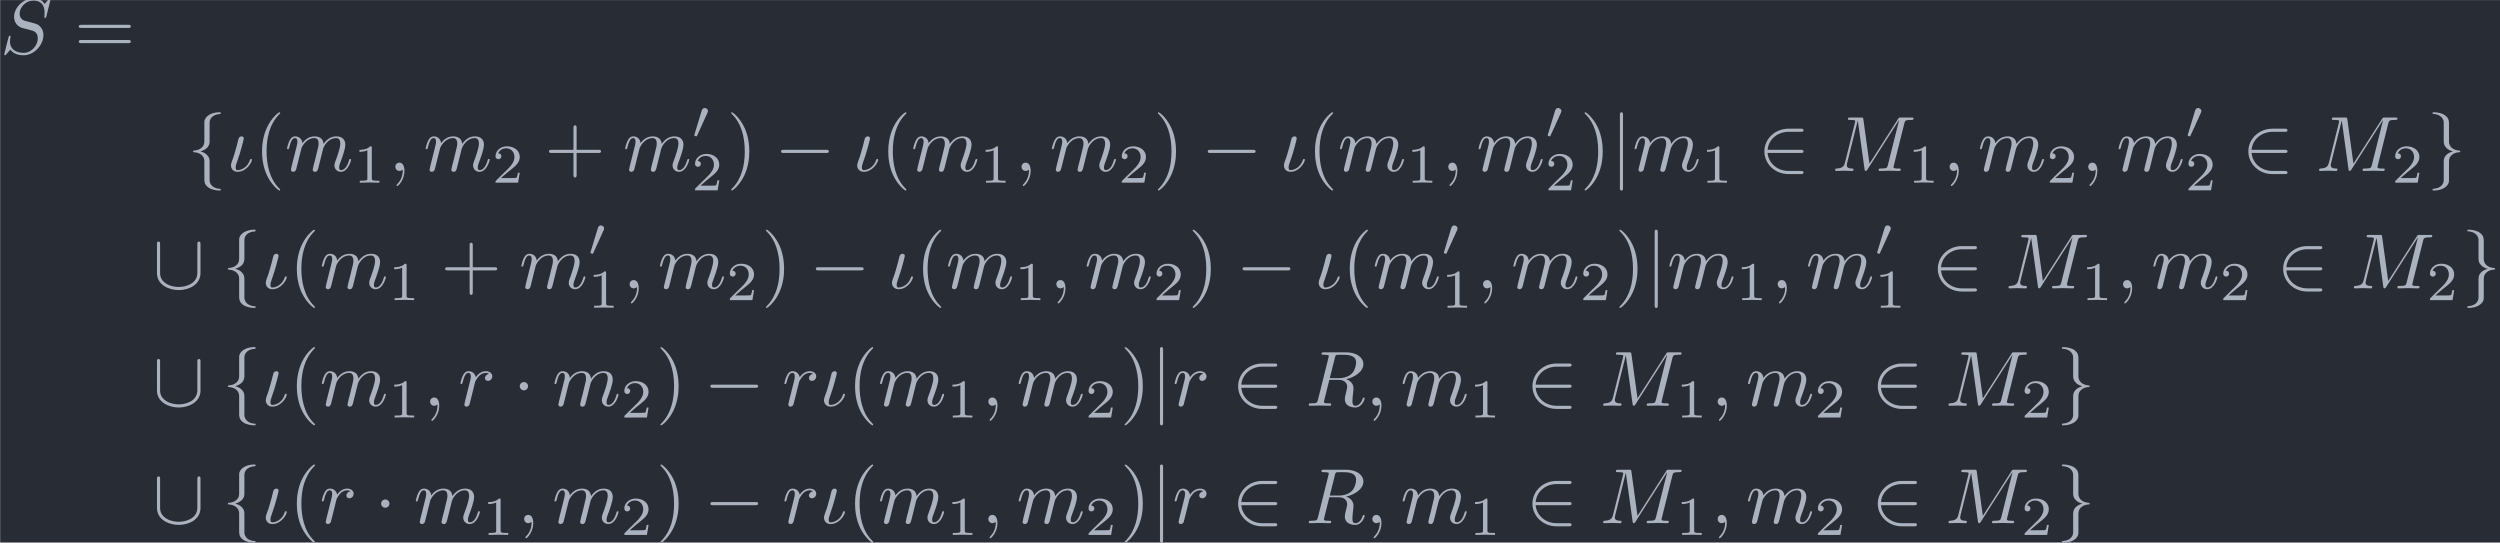 <?xml version='1.0' encoding='UTF-8'?>
<!-- This file was generated by dvisvgm 2.13.3 -->
<svg version='1.1' xmlns='http://www.w3.org/2000/svg' xmlns:xlink='http://www.w3.org/1999/xlink' width='371.025pt' height='80.521pt' viewBox='87.265 37.832 371.025 80.521'>
<defs>
<path id='g1-48' d='M2.022-3.292C2.078-3.41 2.085-3.466 2.085-3.515C2.085-3.731 1.89-3.898 1.674-3.898C1.409-3.898 1.325-3.682 1.29-3.571L.37-.551C.363-.537 .335-.446 .335-.439C.335-.356 .551-.286 .607-.286C.656-.286 .663-.3 .711-.404L2.022-3.292Z'/>
<path id='g4-49' d='M2.336-4.435C2.336-4.624 2.322-4.631 2.127-4.631C1.681-4.191 1.046-4.184 .76-4.184V-3.933C.928-3.933 1.388-3.933 1.771-4.129V-.572C1.771-.342 1.771-.251 1.074-.251H.809V0C.934-.007 1.792-.028 2.05-.028C2.267-.028 3.145-.007 3.299 0V-.251H3.034C2.336-.251 2.336-.342 2.336-.572V-4.435Z'/>
<path id='g4-50' d='M3.522-1.269H3.285C3.264-1.116 3.194-.704 3.103-.635C3.048-.593 2.511-.593 2.413-.593H1.13C1.862-1.241 2.106-1.437 2.525-1.764C3.041-2.176 3.522-2.608 3.522-3.271C3.522-4.115 2.783-4.631 1.89-4.631C1.025-4.631 .439-4.024 .439-3.382C.439-3.027 .739-2.992 .809-2.992C.976-2.992 1.179-3.11 1.179-3.361C1.179-3.487 1.13-3.731 .767-3.731C.983-4.226 1.458-4.38 1.785-4.38C2.483-4.38 2.845-3.836 2.845-3.271C2.845-2.664 2.413-2.183 2.19-1.932L.509-.272C.439-.209 .439-.195 .439 0H3.313L3.522-1.269Z'/>
<path id='g0-0' d='M6.565-2.291C6.735-2.291 6.914-2.291 6.914-2.491S6.735-2.69 6.565-2.69H1.176C1.006-2.69 .827-2.69 .827-2.491S1.006-2.291 1.176-2.291H6.565Z'/>
<path id='g0-1' d='M1.913-2.491C1.913-2.78 1.674-3.019 1.385-3.019S.857-2.78 .857-2.491S1.096-1.963 1.385-1.963S1.913-2.202 1.913-2.491Z'/>
<path id='g0-50' d='M5.46-2.291C5.629-2.291 5.808-2.291 5.808-2.491S5.629-2.69 5.46-2.69H1.235C1.355-4.025 2.501-4.981 3.905-4.981H5.46C5.629-4.981 5.808-4.981 5.808-5.181S5.629-5.38 5.46-5.38H3.885C2.182-5.38 .827-4.085 .827-2.491S2.182 .399 3.885 .399H5.46C5.629 .399 5.808 .399 5.808 .199S5.629 0 5.46 0H3.905C2.501 0 1.355-.956 1.235-2.291H5.46Z'/>
<path id='g0-91' d='M6.087-5.599C6.087-5.778 6.087-5.958 5.888-5.958S5.689-5.778 5.689-5.599V-1.993C5.689-.498 4.065-.179 3.318-.179C2.869-.179 2.242-.269 1.714-.608C.946-1.096 .946-1.733 .946-2.002V-5.599C.946-5.778 .946-5.958 .747-5.958S.548-5.778 .548-5.599V-1.953C.548-.438 2.072 .219 3.318 .219C4.613 .219 6.087-.478 6.087-1.943V-5.599Z'/>
<path id='g0-102' d='M2.819-6.147C2.819-6.545 3.078-7.183 4.164-7.253C4.214-7.263 4.254-7.303 4.254-7.362C4.254-7.472 4.174-7.472 4.065-7.472C3.068-7.472 2.162-6.964 2.152-6.227V-3.955C2.152-3.567 2.152-3.248 1.753-2.919C1.405-2.63 1.026-2.61 .807-2.6C.757-2.59 .717-2.55 .717-2.491C.717-2.391 .777-2.391 .877-2.381C1.534-2.341 2.012-1.983 2.122-1.494C2.152-1.385 2.152-1.365 2.152-1.006V.966C2.152 1.385 2.152 1.704 2.63 2.082C3.019 2.381 3.676 2.491 4.065 2.491C4.174 2.491 4.254 2.491 4.254 2.381C4.254 2.281 4.194 2.281 4.095 2.271C3.467 2.232 2.979 1.913 2.849 1.405C2.819 1.315 2.819 1.295 2.819 .936V-1.156C2.819-1.614 2.74-1.783 2.421-2.102C2.212-2.311 1.923-2.411 1.644-2.491C2.461-2.72 2.819-3.178 2.819-3.756V-6.147Z'/>
<path id='g0-103' d='M2.152 1.166C2.152 1.564 1.893 2.202 .807 2.271C.757 2.281 .717 2.321 .717 2.381C.717 2.491 .827 2.491 .917 2.491C1.883 2.491 2.809 2.002 2.819 1.245V-1.026C2.819-1.415 2.819-1.733 3.218-2.062C3.567-2.351 3.945-2.371 4.164-2.381C4.214-2.391 4.254-2.431 4.254-2.491C4.254-2.59 4.194-2.59 4.095-2.6C3.437-2.64 2.959-2.999 2.849-3.487C2.819-3.597 2.819-3.616 2.819-3.975V-5.948C2.819-6.366 2.819-6.685 2.341-7.064C1.943-7.372 1.255-7.472 .917-7.472C.827-7.472 .717-7.472 .717-7.362C.717-7.263 .777-7.263 .877-7.253C1.504-7.213 1.993-6.894 2.122-6.386C2.152-6.296 2.152-6.276 2.152-5.918V-3.826C2.152-3.367 2.232-3.198 2.55-2.879C2.76-2.67 3.049-2.57 3.328-2.491C2.511-2.262 2.152-1.803 2.152-1.225V1.166Z'/>
<path id='g0-106' d='M1.584-7.113C1.584-7.293 1.584-7.472 1.385-7.472S1.186-7.293 1.186-7.113V2.132C1.186 2.311 1.186 2.491 1.385 2.491S1.584 2.311 1.584 2.132V-7.113Z'/>
<path id='g3-40' d='M3.298 2.391C3.298 2.361 3.298 2.341 3.128 2.172C1.883 .917 1.564-.966 1.564-2.491C1.564-4.224 1.943-5.958 3.168-7.203C3.298-7.323 3.298-7.342 3.298-7.372C3.298-7.442 3.258-7.472 3.198-7.472C3.098-7.472 2.202-6.795 1.614-5.529C1.106-4.433 .986-3.328 .986-2.491C.986-1.714 1.096-.508 1.644 .618C2.242 1.843 3.098 2.491 3.198 2.491C3.258 2.491 3.298 2.461 3.298 2.391Z'/>
<path id='g3-41' d='M2.879-2.491C2.879-3.268 2.77-4.473 2.222-5.599C1.624-6.824 .767-7.472 .667-7.472C.608-7.472 .568-7.432 .568-7.372C.568-7.342 .568-7.323 .757-7.143C1.733-6.157 2.301-4.573 2.301-2.491C2.301-.787 1.933 .966 .697 2.222C.568 2.341 .568 2.361 .568 2.391C.568 2.451 .608 2.491 .667 2.491C.767 2.491 1.664 1.813 2.252 .548C2.76-.548 2.879-1.654 2.879-2.491Z'/>
<path id='g3-43' d='M4.075-2.291H6.854C6.994-2.291 7.183-2.291 7.183-2.491S6.994-2.69 6.854-2.69H4.075V-5.479C4.075-5.619 4.075-5.808 3.875-5.808S3.676-5.619 3.676-5.479V-2.69H.887C.747-2.69 .558-2.69 .558-2.491S.747-2.291 .887-2.291H3.676V.498C3.676 .638 3.676 .827 3.875 .827S4.075 .638 4.075 .498V-2.291Z'/>
<path id='g3-61' d='M6.844-3.258C6.994-3.258 7.183-3.258 7.183-3.457S6.994-3.656 6.854-3.656H.887C.747-3.656 .558-3.656 .558-3.457S.747-3.258 .897-3.258H6.844ZM6.854-1.325C6.994-1.325 7.183-1.325 7.183-1.524S6.994-1.724 6.844-1.724H.897C.747-1.724 .558-1.724 .558-1.524S.747-1.325 .887-1.325H6.854Z'/>
<path id='g2-19' d='M3.228-1.425C3.228-1.524 3.138-1.524 3.108-1.524C3.019-1.524 2.999-1.484 2.979-1.415C2.67-.438 1.843-.11 1.415-.11C1.275-.11 1.156-.139 1.156-.438C1.156-.677 1.235-.907 1.335-1.176C1.783-2.381 2.192-4.055 2.192-4.134C2.192-4.304 2.072-4.403 1.903-4.403C1.793-4.403 1.614-4.334 1.534-4.144C1.465-3.955 1.375-3.467 1.315-3.278C1.295-3.228 1.046-2.351 1.016-2.222C.986-2.122 .897-1.873 .877-1.773C.797-1.494 .558-1.026 .558-.707C.558-.299 .837 .11 1.395 .11C2.531 .11 3.228-1.096 3.228-1.425Z'/>
<path id='g2-59' d='M2.022-.01C2.022-.667 1.773-1.056 1.385-1.056C1.056-1.056 .857-.807 .857-.528C.857-.259 1.056 0 1.385 0C1.504 0 1.634-.04 1.733-.13C1.763-.149 1.773-.159 1.783-.159S1.803-.149 1.803-.01C1.803 .727 1.455 1.325 1.126 1.654C1.016 1.763 1.016 1.783 1.016 1.813C1.016 1.883 1.066 1.923 1.116 1.923C1.225 1.923 2.022 1.156 2.022-.01Z'/>
<path id='g2-77' d='M9.225-6.037C9.315-6.396 9.335-6.496 10.082-6.496C10.311-6.496 10.401-6.496 10.401-6.695C10.401-6.804 10.301-6.804 10.132-6.804H8.817C8.558-6.804 8.548-6.804 8.428-6.615L4.792-.936L4.015-6.575C3.985-6.804 3.965-6.804 3.706-6.804H2.341C2.152-6.804 2.042-6.804 2.042-6.615C2.042-6.496 2.132-6.496 2.331-6.496C2.461-6.496 2.64-6.486 2.76-6.476C2.919-6.456 2.979-6.426 2.979-6.316C2.979-6.276 2.969-6.247 2.939-6.127L1.674-1.056C1.574-.658 1.405-.339 .598-.309C.548-.309 .418-.299 .418-.12C.418-.03 .478 0 .558 0C.877 0 1.225-.03 1.554-.03C1.893-.03 2.252 0 2.58 0C2.63 0 2.76 0 2.76-.199C2.76-.309 2.65-.309 2.58-.309C2.012-.319 1.903-.518 1.903-.747C1.903-.817 1.913-.867 1.943-.976L3.298-6.406H3.308L4.164-.229C4.184-.11 4.194 0 4.314 0C4.423 0 4.483-.11 4.533-.179L8.558-6.486H8.568L7.143-.777C7.044-.389 7.024-.309 6.237-.309C6.067-.309 5.958-.309 5.958-.12C5.958 0 6.077 0 6.107 0C6.386 0 7.064-.03 7.342-.03C7.751-.03 8.179 0 8.588 0C8.648 0 8.777 0 8.777-.199C8.777-.309 8.687-.309 8.498-.309C8.13-.309 7.851-.309 7.851-.488C7.851-.528 7.851-.548 7.9-.727L9.225-6.037Z'/>
<path id='g2-82' d='M3.736-6.117C3.796-6.356 3.826-6.456 4.015-6.486C4.105-6.496 4.423-6.496 4.623-6.496C5.33-6.496 6.436-6.496 6.436-5.509C6.436-5.171 6.276-4.483 5.888-4.095C5.629-3.836 5.101-3.517 4.204-3.517H3.088L3.736-6.117ZM5.171-3.387C6.177-3.606 7.362-4.304 7.362-5.31C7.362-6.167 6.466-6.804 5.161-6.804H2.321C2.122-6.804 2.032-6.804 2.032-6.605C2.032-6.496 2.122-6.496 2.311-6.496C2.331-6.496 2.521-6.496 2.69-6.476C2.869-6.456 2.959-6.446 2.959-6.316C2.959-6.276 2.949-6.247 2.919-6.127L1.584-.777C1.484-.389 1.465-.309 .677-.309C.498-.309 .408-.309 .408-.11C.408 0 .528 0 .548 0C.827 0 1.524-.03 1.803-.03S2.79 0 3.068 0C3.148 0 3.268 0 3.268-.199C3.268-.309 3.178-.309 2.989-.309C2.62-.309 2.341-.309 2.341-.488C2.341-.548 2.361-.598 2.371-.658L3.029-3.298H4.214C5.121-3.298 5.3-2.74 5.3-2.391C5.3-2.242 5.22-1.933 5.161-1.704C5.091-1.425 5.001-1.056 5.001-.857C5.001 .219 6.197 .219 6.326 .219C7.173 .219 7.522-.787 7.522-.927C7.522-1.046 7.412-1.046 7.402-1.046C7.313-1.046 7.293-.976 7.273-.907C7.024-.169 6.595 0 6.366 0C6.037 0 5.968-.219 5.968-.608C5.968-.917 6.027-1.425 6.067-1.743C6.087-1.883 6.107-2.072 6.107-2.212C6.107-2.979 5.44-3.288 5.171-3.387Z'/>
<path id='g2-83' d='M6.426-6.924C6.426-6.954 6.406-7.024 6.316-7.024C6.267-7.024 6.257-7.014 6.137-6.874L5.659-6.306C5.4-6.775 4.882-7.024 4.234-7.024C2.969-7.024 1.773-5.878 1.773-4.672C1.773-3.866 2.301-3.407 2.809-3.258L3.875-2.979C4.244-2.889 4.792-2.74 4.792-1.923C4.792-1.026 3.975-.09 2.999-.09C2.361-.09 1.255-.309 1.255-1.544C1.255-1.783 1.305-2.022 1.315-2.082C1.325-2.122 1.335-2.132 1.335-2.152C1.335-2.252 1.265-2.262 1.215-2.262S1.146-2.252 1.116-2.222C1.076-2.182 .518 .09 .518 .12C.518 .179 .568 .219 .628 .219C.677 .219 .687 .209 .807 .07L1.295-.498C1.724 .08 2.401 .219 2.979 .219C4.334 .219 5.509-1.106 5.509-2.341C5.509-3.029 5.171-3.367 5.021-3.507C4.792-3.736 4.643-3.776 3.756-4.005C3.537-4.065 3.178-4.164 3.088-4.184C2.819-4.274 2.481-4.563 2.481-5.091C2.481-5.898 3.278-6.745 4.224-6.745C5.051-6.745 5.659-6.316 5.659-5.2C5.659-4.882 5.619-4.702 5.619-4.643C5.619-4.633 5.619-4.543 5.738-4.543C5.838-4.543 5.848-4.573 5.888-4.742L6.426-6.924Z'/>
<path id='g2-109' d='M.877-.588C.847-.438 .787-.209 .787-.159C.787 .02 .927 .11 1.076 .11C1.196 .11 1.375 .03 1.445-.169C1.455-.189 1.574-.658 1.634-.907L1.853-1.803C1.913-2.022 1.973-2.242 2.022-2.471C2.062-2.64 2.142-2.929 2.152-2.969C2.301-3.278 2.829-4.184 3.776-4.184C4.224-4.184 4.314-3.816 4.314-3.487C4.314-3.238 4.244-2.959 4.164-2.66L3.885-1.504L3.686-.747C3.646-.548 3.557-.209 3.557-.159C3.557 .02 3.696 .11 3.846 .11C4.154 .11 4.214-.139 4.294-.458C4.433-1.016 4.802-2.471 4.892-2.859C4.922-2.989 5.45-4.184 6.535-4.184C6.964-4.184 7.073-3.846 7.073-3.487C7.073-2.919 6.655-1.783 6.456-1.255C6.366-1.016 6.326-.907 6.326-.707C6.326-.239 6.675 .11 7.143 .11C8.08 .11 8.448-1.345 8.448-1.425C8.448-1.524 8.359-1.524 8.329-1.524C8.229-1.524 8.229-1.494 8.179-1.345C8.03-.817 7.711-.11 7.163-.11C6.994-.11 6.924-.209 6.924-.438C6.924-.687 7.014-.927 7.103-1.146C7.293-1.664 7.711-2.77 7.711-3.337C7.711-3.985 7.313-4.403 6.565-4.403S5.31-3.965 4.941-3.437C4.932-3.567 4.902-3.905 4.623-4.144C4.374-4.354 4.055-4.403 3.806-4.403C2.909-4.403 2.421-3.766 2.252-3.537C2.202-4.105 1.783-4.403 1.335-4.403C.877-4.403 .687-4.015 .598-3.836C.418-3.487 .289-2.899 .289-2.869C.289-2.77 .389-2.77 .408-2.77C.508-2.77 .518-2.78 .578-2.999C.747-3.706 .946-4.184 1.305-4.184C1.465-4.184 1.614-4.105 1.614-3.726C1.614-3.517 1.584-3.407 1.455-2.889L.877-.588Z'/>
<path id='g2-114' d='M.877-.588C.847-.438 .787-.209 .787-.159C.787 .02 .927 .11 1.076 .11C1.196 .11 1.375 .03 1.445-.169C1.465-.209 1.803-1.564 1.843-1.743C1.923-2.072 2.102-2.77 2.162-3.039C2.202-3.168 2.481-3.636 2.72-3.856C2.8-3.925 3.088-4.184 3.517-4.184C3.776-4.184 3.925-4.065 3.935-4.065C3.636-4.015 3.417-3.776 3.417-3.517C3.417-3.357 3.527-3.168 3.796-3.168S4.344-3.397 4.344-3.756C4.344-4.105 4.025-4.403 3.517-4.403C2.869-4.403 2.431-3.915 2.242-3.636C2.162-4.085 1.803-4.403 1.335-4.403C.877-4.403 .687-4.015 .598-3.836C.418-3.497 .289-2.899 .289-2.869C.289-2.77 .389-2.77 .408-2.77C.508-2.77 .518-2.78 .578-2.999C.747-3.706 .946-4.184 1.305-4.184C1.474-4.184 1.614-4.105 1.614-3.726C1.614-3.517 1.584-3.407 1.455-2.889L.877-.588Z'/>
</defs>
<g id='page1' transform='matrix(1.166 0 0 1.166 0 0)'>
<rect x='74.86' y='32.454' width='318.281' height='69.074' fill='#282c34'/>
<g fill='#abb2bf'>
<use x='74.86' y='39.262' xlink:href='#g2-83'/>
<use x='84.31' y='39.262' xlink:href='#g3-61'/>
<use x='98.701' y='54.206' xlink:href='#g0-102'/>
<use x='103.682' y='54.206' xlink:href='#g2-19'/>
<use x='107.208' y='54.206' xlink:href='#g3-40'/>
<use x='111.083' y='54.206' xlink:href='#g2-109'/>
<use x='119.83' y='55.7' xlink:href='#g4-49'/>
<use x='124.299' y='54.206' xlink:href='#g2-59'/>
<use x='128.727' y='54.206' xlink:href='#g2-109'/>
<use x='137.474' y='55.7' xlink:href='#g4-50'/>
<use x='144.158' y='54.206' xlink:href='#g3-43'/>
<use x='154.12' y='54.206' xlink:href='#g2-109'/>
<use x='162.868' y='50.093' xlink:href='#g1-48'/>
<use x='162.868' y='56.669' xlink:href='#g4-50'/>
<use x='167.337' y='54.206' xlink:href='#g3-41'/>
<use x='173.425' y='54.206' xlink:href='#g0-0'/>
<use x='183.388' y='54.206' xlink:href='#g2-19'/>
<use x='186.914' y='54.206' xlink:href='#g3-40'/>
<use x='190.788' y='54.206' xlink:href='#g2-109'/>
<use x='199.536' y='55.7' xlink:href='#g4-49'/>
<use x='204.005' y='54.206' xlink:href='#g2-59'/>
<use x='208.433' y='54.206' xlink:href='#g2-109'/>
<use x='217.18' y='55.7' xlink:href='#g4-50'/>
<use x='221.65' y='54.206' xlink:href='#g3-41'/>
<use x='227.738' y='54.206' xlink:href='#g0-0'/>
<use x='237.7' y='54.206' xlink:href='#g2-19'/>
<use x='241.227' y='54.206' xlink:href='#g3-40'/>
<use x='245.101' y='54.206' xlink:href='#g2-109'/>
<use x='253.848' y='55.7' xlink:href='#g4-49'/>
<use x='258.318' y='54.206' xlink:href='#g2-59'/>
<use x='262.746' y='54.206' xlink:href='#g2-109'/>
<use x='271.493' y='50.093' xlink:href='#g1-48'/>
<use x='271.493' y='56.669' xlink:href='#g4-50'/>
<use x='275.962' y='54.206' xlink:href='#g3-41'/>
<use x='279.837' y='54.206' xlink:href='#g0-106'/>
<use x='282.604' y='54.206' xlink:href='#g2-109'/>
<use x='291.351' y='55.7' xlink:href='#g4-49'/>
<use x='298.588' y='54.206' xlink:href='#g0-50'/>
<use x='307.997' y='54.206' xlink:href='#g2-77'/>
<use x='317.662' y='55.7' xlink:href='#g4-49'/>
<use x='322.132' y='54.206' xlink:href='#g2-59'/>
<use x='326.559' y='54.206' xlink:href='#g2-109'/>
<use x='335.307' y='55.7' xlink:href='#g4-50'/>
<use x='339.776' y='54.206' xlink:href='#g2-59'/>
<use x='344.204' y='54.206' xlink:href='#g2-109'/>
<use x='352.951' y='50.093' xlink:href='#g1-48'/>
<use x='352.951' y='56.669' xlink:href='#g4-50'/>
<use x='360.188' y='54.206' xlink:href='#g0-50'/>
<use x='369.597' y='54.206' xlink:href='#g2-77'/>
<use x='379.262' y='55.7' xlink:href='#g4-50'/>
<use x='383.732' y='54.206' xlink:href='#g0-103'/>
<use x='94.273' y='69.15' xlink:href='#g0-91'/>
<use x='103.129' y='69.15' xlink:href='#g0-102'/>
<use x='108.11' y='69.15' xlink:href='#g2-19'/>
<use x='111.636' y='69.15' xlink:href='#g3-40'/>
<use x='115.51' y='69.15' xlink:href='#g2-109'/>
<use x='124.258' y='70.644' xlink:href='#g4-49'/>
<use x='130.941' y='69.15' xlink:href='#g3-43'/>
<use x='140.904' y='69.15' xlink:href='#g2-109'/>
<use x='149.651' y='65.037' xlink:href='#g1-48'/>
<use x='149.651' y='71.613' xlink:href='#g4-49'/>
<use x='154.12' y='69.15' xlink:href='#g2-59'/>
<use x='158.548' y='69.15' xlink:href='#g2-109'/>
<use x='167.295' y='70.644' xlink:href='#g4-50'/>
<use x='171.765' y='69.15' xlink:href='#g3-41'/>
<use x='177.853' y='69.15' xlink:href='#g0-0'/>
<use x='187.816' y='69.15' xlink:href='#g2-19'/>
<use x='191.342' y='69.15' xlink:href='#g3-40'/>
<use x='195.216' y='69.15' xlink:href='#g2-109'/>
<use x='203.963' y='70.644' xlink:href='#g4-49'/>
<use x='208.433' y='69.15' xlink:href='#g2-59'/>
<use x='212.861' y='69.15' xlink:href='#g2-109'/>
<use x='221.608' y='70.644' xlink:href='#g4-50'/>
<use x='226.077' y='69.15' xlink:href='#g3-41'/>
<use x='232.166' y='69.15' xlink:href='#g0-0'/>
<use x='242.128' y='69.15' xlink:href='#g2-19'/>
<use x='245.654' y='69.15' xlink:href='#g3-40'/>
<use x='249.529' y='69.15' xlink:href='#g2-109'/>
<use x='258.276' y='65.037' xlink:href='#g1-48'/>
<use x='258.276' y='71.613' xlink:href='#g4-49'/>
<use x='262.745' y='69.15' xlink:href='#g2-59'/>
<use x='267.173' y='69.15' xlink:href='#g2-109'/>
<use x='275.921' y='70.644' xlink:href='#g4-50'/>
<use x='280.39' y='69.15' xlink:href='#g3-41'/>
<use x='284.264' y='69.15' xlink:href='#g0-106'/>
<use x='287.032' y='69.15' xlink:href='#g2-109'/>
<use x='295.779' y='70.644' xlink:href='#g4-49'/>
<use x='300.248' y='69.15' xlink:href='#g2-59'/>
<use x='304.676' y='69.15' xlink:href='#g2-109'/>
<use x='313.424' y='65.037' xlink:href='#g1-48'/>
<use x='313.424' y='71.613' xlink:href='#g4-49'/>
<use x='320.66' y='69.15' xlink:href='#g0-50'/>
<use x='330.069' y='69.15' xlink:href='#g2-77'/>
<use x='339.735' y='70.644' xlink:href='#g4-49'/>
<use x='344.204' y='69.15' xlink:href='#g2-59'/>
<use x='348.632' y='69.15' xlink:href='#g2-109'/>
<use x='357.379' y='70.644' xlink:href='#g4-50'/>
<use x='364.616' y='69.15' xlink:href='#g0-50'/>
<use x='374.025' y='69.15' xlink:href='#g2-77'/>
<use x='383.69' y='70.644' xlink:href='#g4-50'/>
<use x='388.159' y='69.15' xlink:href='#g0-103'/>
<use x='94.273' y='84.094' xlink:href='#g0-91'/>
<use x='103.129' y='84.094' xlink:href='#g0-102'/>
<use x='108.11' y='84.094' xlink:href='#g2-19'/>
<use x='111.636' y='84.094' xlink:href='#g3-40'/>
<use x='115.51' y='84.094' xlink:href='#g2-109'/>
<use x='124.258' y='85.588' xlink:href='#g4-49'/>
<use x='128.727' y='84.094' xlink:href='#g2-59'/>
<use x='133.155' y='84.094' xlink:href='#g2-114'/>
<use x='140.14' y='84.094' xlink:href='#g0-1'/>
<use x='145.122' y='84.094' xlink:href='#g2-109'/>
<use x='153.869' y='85.588' xlink:href='#g4-50'/>
<use x='158.338' y='84.094' xlink:href='#g3-41'/>
<use x='164.426' y='84.094' xlink:href='#g0-0'/>
<use x='174.389' y='84.094' xlink:href='#g2-114'/>
<use x='179.161' y='84.094' xlink:href='#g2-19'/>
<use x='182.687' y='84.094' xlink:href='#g3-40'/>
<use x='186.561' y='84.094' xlink:href='#g2-109'/>
<use x='195.308' y='85.588' xlink:href='#g4-49'/>
<use x='199.778' y='84.094' xlink:href='#g2-59'/>
<use x='204.206' y='84.094' xlink:href='#g2-109'/>
<use x='212.953' y='85.588' xlink:href='#g4-50'/>
<use x='217.422' y='84.094' xlink:href='#g3-41'/>
<use x='221.297' y='84.094' xlink:href='#g0-106'/>
<use x='224.064' y='84.094' xlink:href='#g2-114'/>
<use x='231.603' y='84.094' xlink:href='#g0-50'/>
<use x='241.012' y='84.094' xlink:href='#g2-82'/>
<use x='248.654' y='84.094' xlink:href='#g2-59'/>
<use x='253.081' y='84.094' xlink:href='#g2-109'/>
<use x='261.829' y='85.588' xlink:href='#g4-49'/>
<use x='269.065' y='84.094' xlink:href='#g0-50'/>
<use x='278.474' y='84.094' xlink:href='#g2-77'/>
<use x='288.14' y='85.588' xlink:href='#g4-49'/>
<use x='292.609' y='84.094' xlink:href='#g2-59'/>
<use x='297.037' y='84.094' xlink:href='#g2-109'/>
<use x='305.784' y='85.588' xlink:href='#g4-50'/>
<use x='313.021' y='84.094' xlink:href='#g0-50'/>
<use x='322.43' y='84.094' xlink:href='#g2-77'/>
<use x='332.095' y='85.588' xlink:href='#g4-50'/>
<use x='336.564' y='84.094' xlink:href='#g0-103'/>
<use x='94.273' y='99.038' xlink:href='#g0-91'/>
<use x='103.129' y='99.038' xlink:href='#g0-102'/>
<use x='108.11' y='99.038' xlink:href='#g2-19'/>
<use x='111.636' y='99.038' xlink:href='#g3-40'/>
<use x='115.51' y='99.038' xlink:href='#g2-114'/>
<use x='122.496' y='99.038' xlink:href='#g0-1'/>
<use x='127.477' y='99.038' xlink:href='#g2-109'/>
<use x='136.224' y='100.532' xlink:href='#g4-49'/>
<use x='140.694' y='99.038' xlink:href='#g2-59'/>
<use x='145.122' y='99.038' xlink:href='#g2-109'/>
<use x='153.869' y='100.532' xlink:href='#g4-50'/>
<use x='158.338' y='99.038' xlink:href='#g3-41'/>
<use x='164.426' y='99.038' xlink:href='#g0-0'/>
<use x='174.389' y='99.038' xlink:href='#g2-114'/>
<use x='179.161' y='99.038' xlink:href='#g2-19'/>
<use x='182.687' y='99.038' xlink:href='#g3-40'/>
<use x='186.561' y='99.038' xlink:href='#g2-109'/>
<use x='195.308' y='100.532' xlink:href='#g4-49'/>
<use x='199.778' y='99.038' xlink:href='#g2-59'/>
<use x='204.206' y='99.038' xlink:href='#g2-109'/>
<use x='212.953' y='100.532' xlink:href='#g4-50'/>
<use x='217.422' y='99.038' xlink:href='#g3-41'/>
<use x='221.297' y='99.038' xlink:href='#g0-106'/>
<use x='224.064' y='99.038' xlink:href='#g2-114'/>
<use x='231.603' y='99.038' xlink:href='#g0-50'/>
<use x='241.012' y='99.038' xlink:href='#g2-82'/>
<use x='248.654' y='99.038' xlink:href='#g2-59'/>
<use x='253.081' y='99.038' xlink:href='#g2-109'/>
<use x='261.829' y='100.532' xlink:href='#g4-49'/>
<use x='269.065' y='99.038' xlink:href='#g0-50'/>
<use x='278.474' y='99.038' xlink:href='#g2-77'/>
<use x='288.14' y='100.532' xlink:href='#g4-49'/>
<use x='292.609' y='99.038' xlink:href='#g2-59'/>
<use x='297.037' y='99.038' xlink:href='#g2-109'/>
<use x='305.784' y='100.532' xlink:href='#g4-50'/>
<use x='313.021' y='99.038' xlink:href='#g0-50'/>
<use x='322.43' y='99.038' xlink:href='#g2-77'/>
<use x='332.095' y='100.532' xlink:href='#g4-50'/>
<use x='336.564' y='99.038' xlink:href='#g0-103'/>
</g>
</g>
</svg>